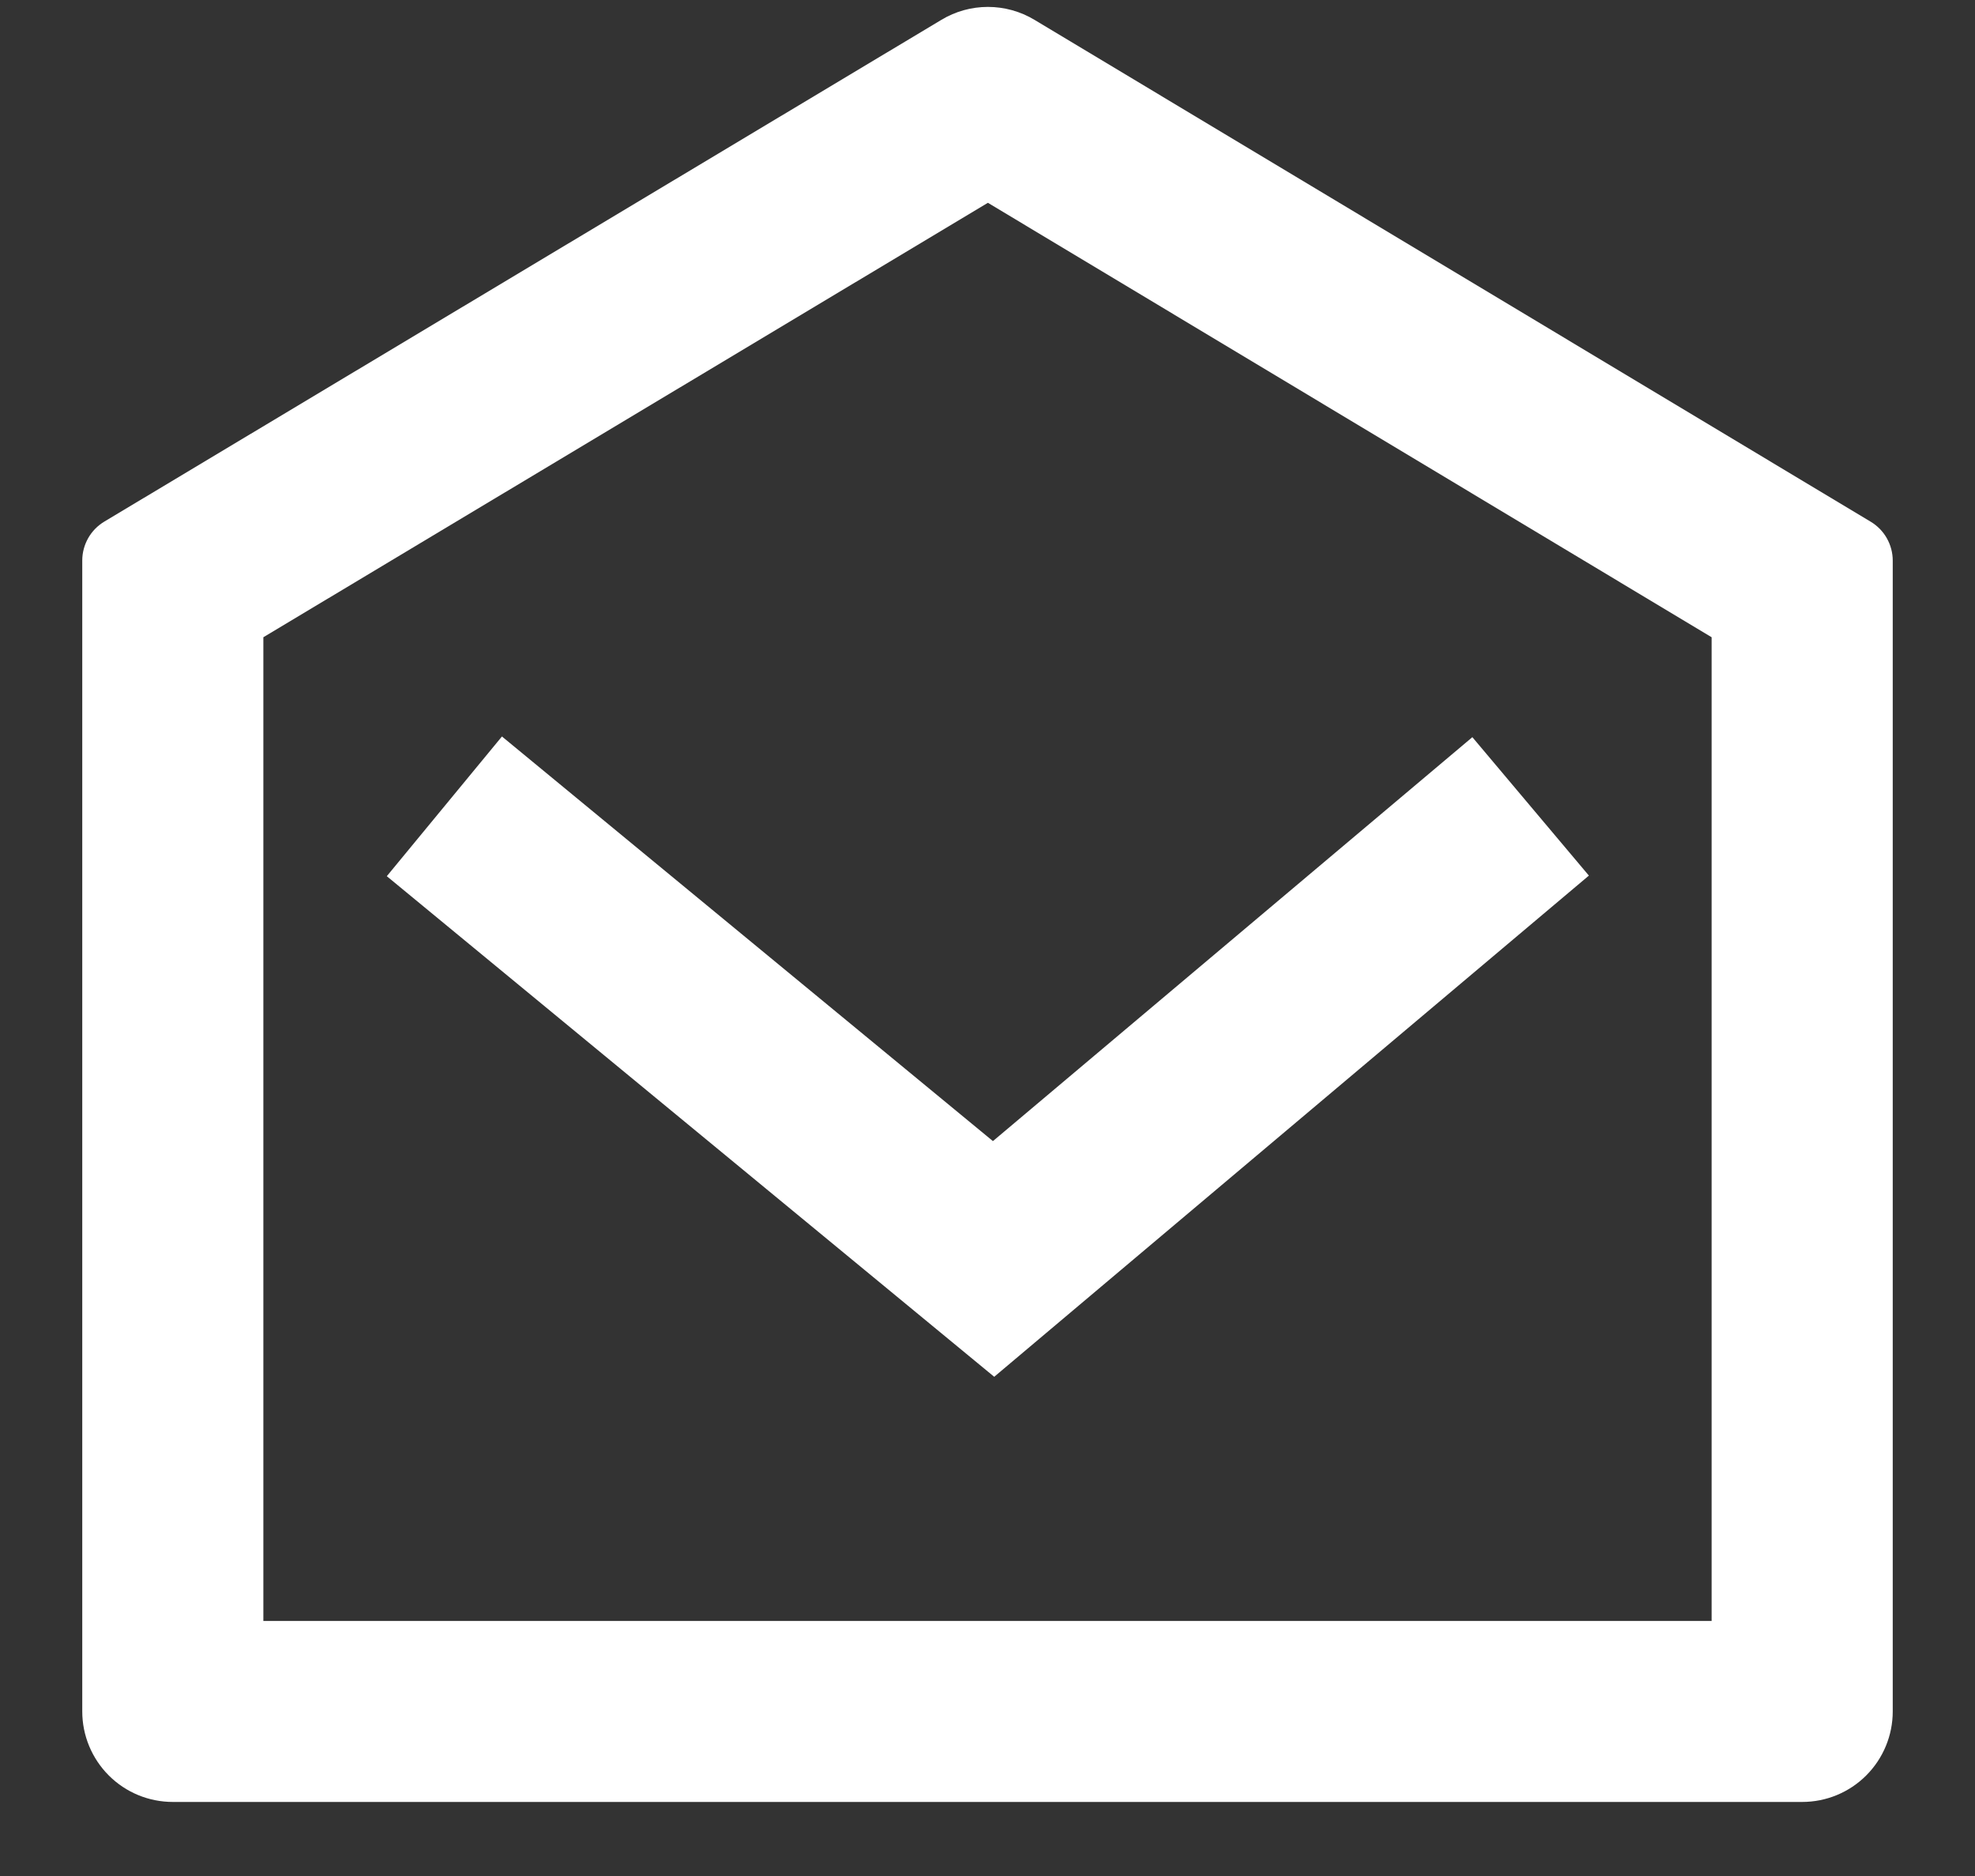 <svg width="20" height="19" viewBox="0 0 20 19" fill="none" xmlns="http://www.w3.org/2000/svg">
<rect x="0" y="0" width="20" height="19" fill="#333333" stroke="none"/>
<path d="M1.056 5.283L9.533 0.201C9.675 0.115 9.838 0.07 10.004 0.07C10.17 0.07 10.333 0.115 10.476 0.201L18.944 5.284C19.012 5.325 19.068 5.382 19.107 5.451C19.146 5.52 19.167 5.598 19.167 5.677V17.333C19.167 17.577 19.07 17.81 18.898 17.982C18.726 18.154 18.493 18.25 18.25 18.25H1.75C1.507 18.25 1.274 18.154 1.102 17.982C0.93 17.81 0.833 17.577 0.833 17.333V5.676C0.833 5.597 0.854 5.519 0.893 5.45C0.932 5.381 0.988 5.324 1.056 5.283ZM2.667 6.455V16.417H17.333V6.454L10.004 2.054L2.667 6.454V6.455ZM10.055 11.557L14.91 7.466L16.09 8.868L10.068 13.944L3.917 8.874L5.083 7.459L10.055 11.557Z" fill="white"/>
</svg>
